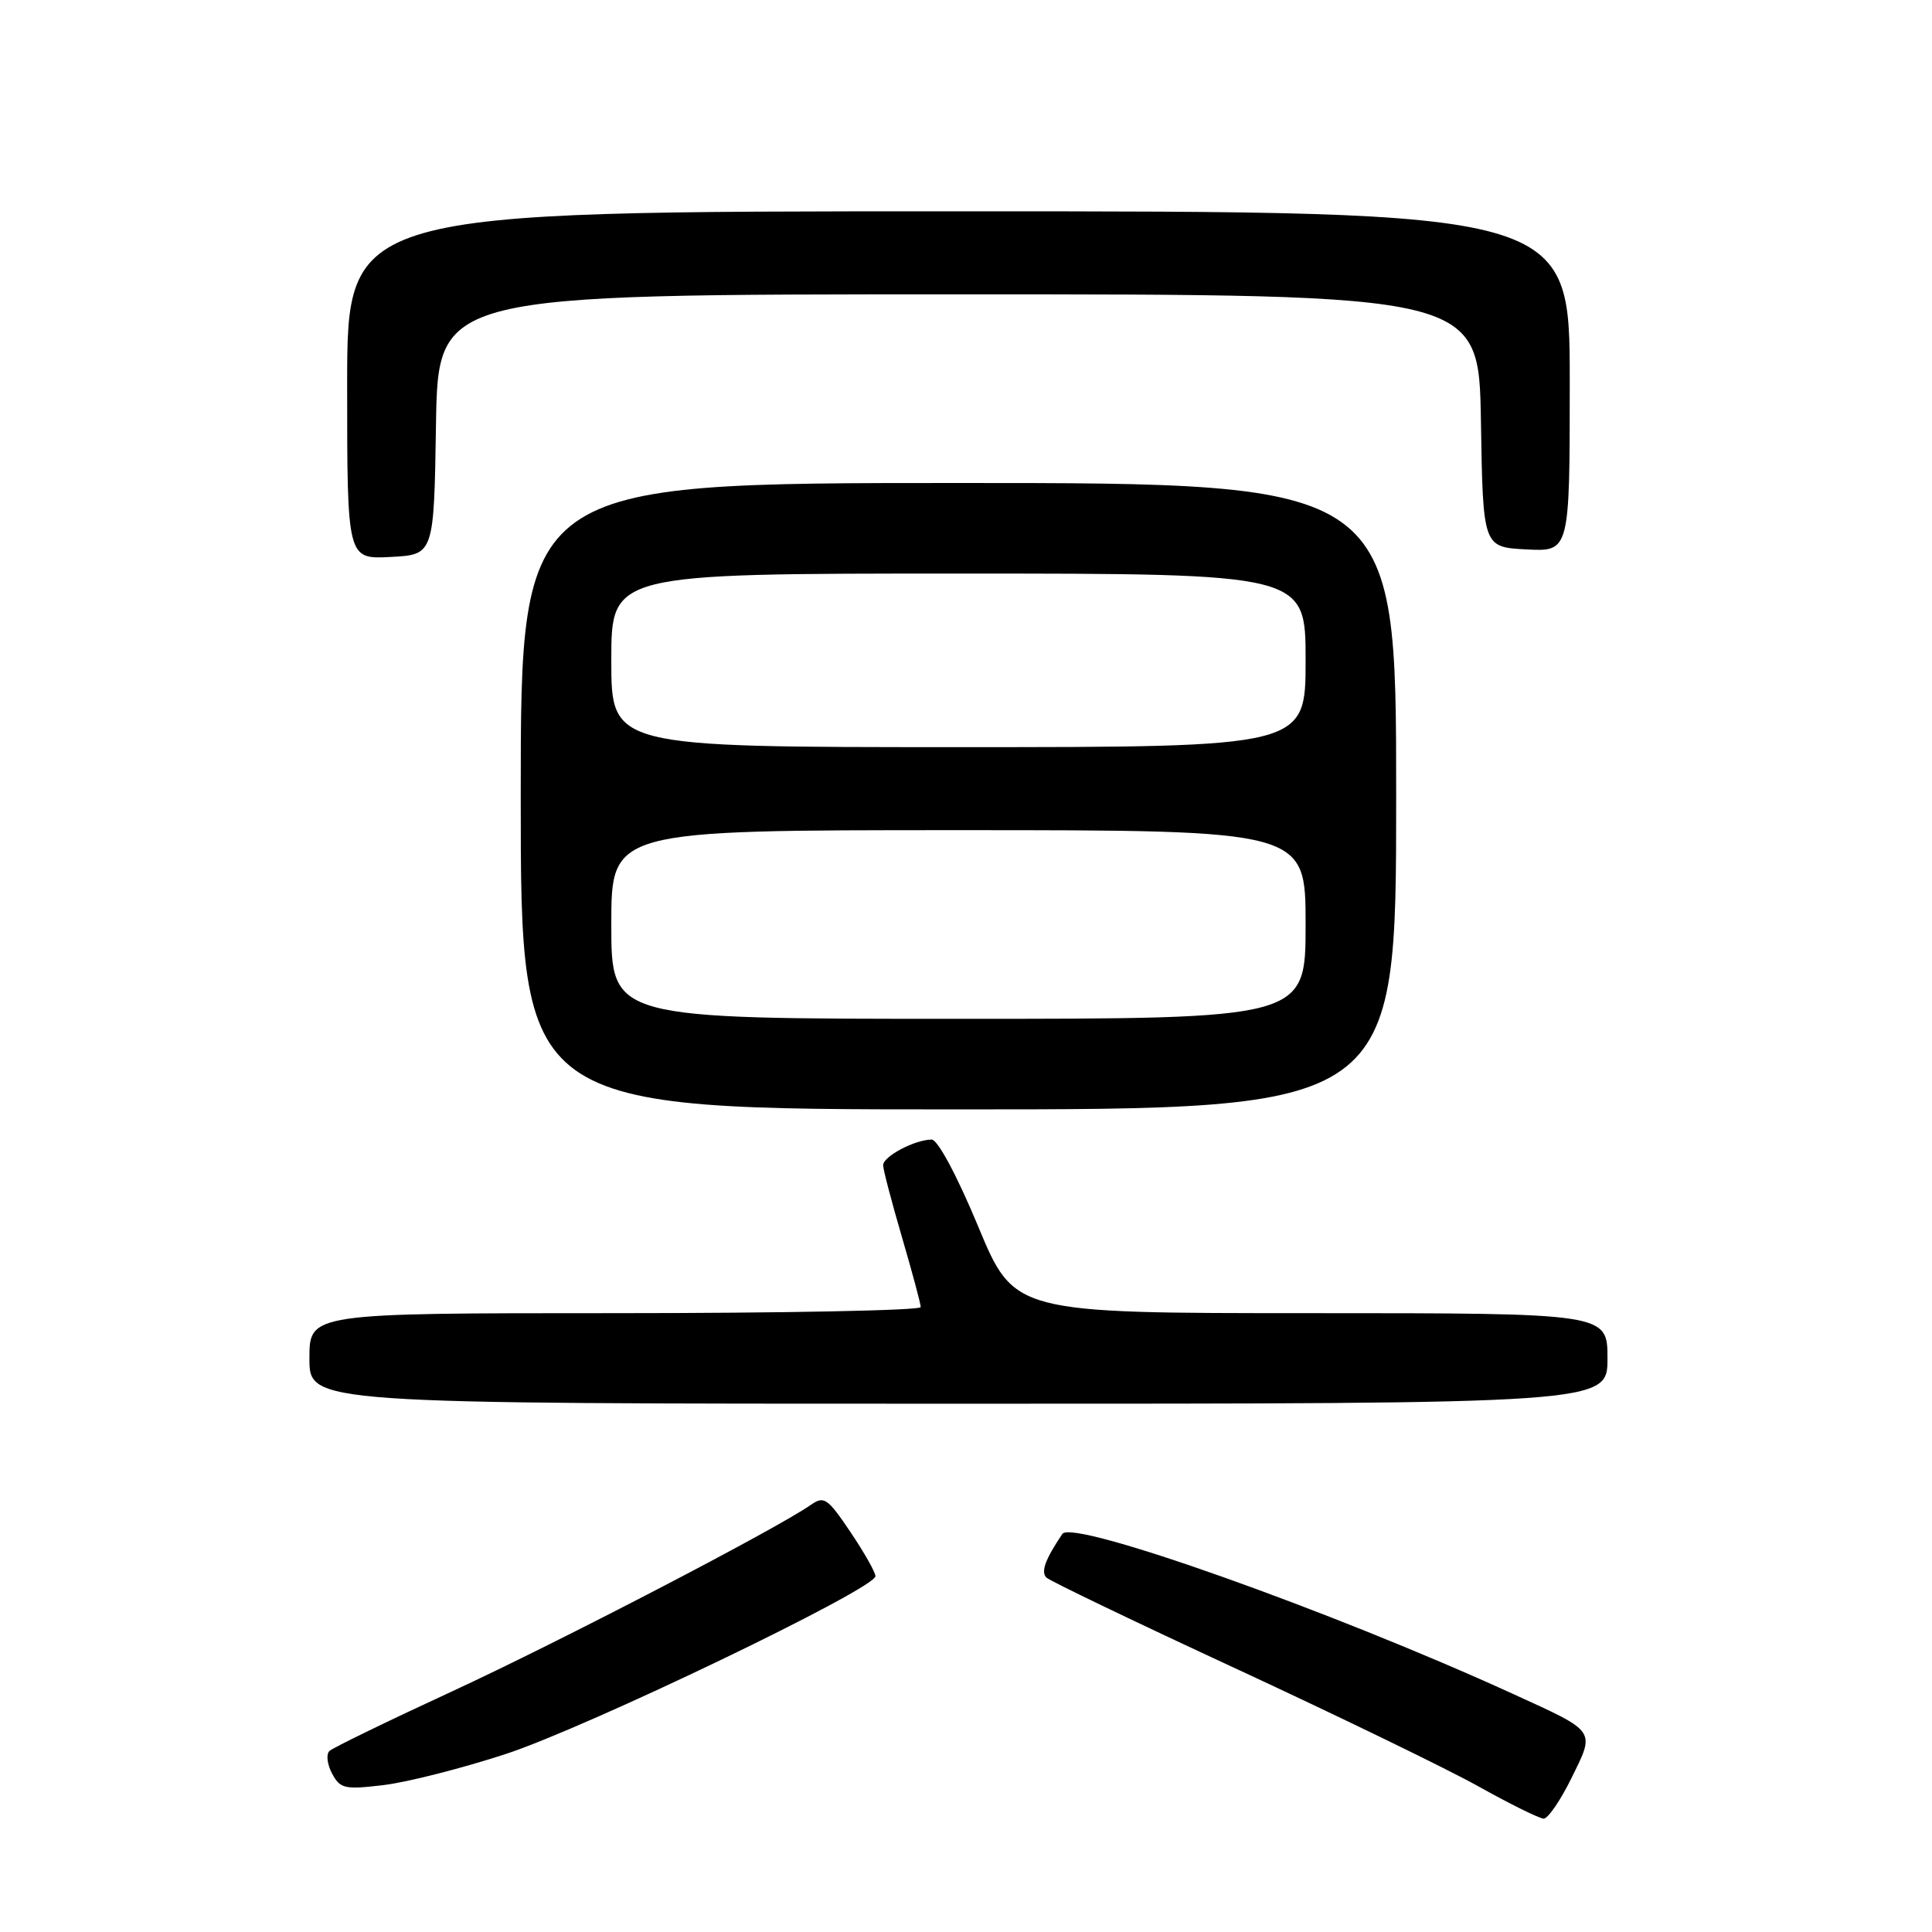<?xml version="1.0" encoding="UTF-8" standalone="no"?>
<!DOCTYPE svg PUBLIC "-//W3C//DTD SVG 1.1//EN" "http://www.w3.org/Graphics/SVG/1.1/DTD/svg11.dtd" >
<svg xmlns="http://www.w3.org/2000/svg" xmlns:xlink="http://www.w3.org/1999/xlink" version="1.1" viewBox="0 0 256 256">
 <g >
 <path fill="currentColor"
d=" M 208.24 235.58 C 211.38 229.19 211.62 229.54 200.43 224.43 C 176.33 213.42 142.11 201.27 140.77 203.25 C 138.49 206.63 137.89 208.29 138.66 209.04 C 139.12 209.49 150.53 214.97 164.00 221.21 C 177.47 227.46 191.88 234.45 196.00 236.76 C 200.12 239.06 203.97 240.96 204.54 240.98 C 205.11 240.99 206.78 238.56 208.24 235.58 Z  M 67.00 232.42 C 77.81 228.88 116.00 210.52 116.00 208.85 C 116.00 208.34 114.51 205.70 112.68 202.99 C 109.65 198.49 109.19 198.18 107.43 199.41 C 102.81 202.63 74.20 217.50 60.00 224.07 C 51.47 228.01 44.12 231.58 43.66 232.01 C 43.19 232.44 43.35 233.78 44.00 235.00 C 45.08 237.02 45.67 237.15 50.84 236.53 C 53.95 236.16 61.22 234.31 67.00 232.42 Z  M 213.00 180.00 C 213.00 174.00 213.00 174.00 173.70 174.00 C 134.39 174.00 134.39 174.00 129.61 162.50 C 126.82 155.79 124.25 151.00 123.46 151.00 C 121.22 151.00 117.00 153.24 117.02 154.41 C 117.03 155.01 118.16 159.30 119.52 163.95 C 120.88 168.60 122.00 172.76 122.00 173.20 C 122.00 173.64 103.78 174.00 81.50 174.00 C 41.00 174.00 41.00 174.00 41.00 180.00 C 41.00 186.00 41.00 186.00 127.00 186.00 C 213.00 186.00 213.00 186.00 213.00 180.00 Z  M 185.00 105.50 C 185.00 64.00 185.00 64.00 127.00 64.00 C 69.00 64.00 69.00 64.00 69.00 105.50 C 69.00 147.00 69.00 147.00 127.00 147.00 C 185.00 147.00 185.00 147.00 185.00 105.50 Z  M 57.77 56.25 C 58.05 39.00 58.05 39.00 127.00 39.00 C 195.95 39.00 195.95 39.00 196.23 55.75 C 196.50 72.50 196.50 72.50 202.25 72.80 C 208.00 73.10 208.00 73.10 208.00 50.55 C 208.00 28.00 208.00 28.00 127.00 28.00 C 46.00 28.00 46.00 28.00 46.00 51.05 C 46.00 74.10 46.00 74.10 51.75 73.80 C 57.50 73.50 57.50 73.50 57.77 56.25 Z  M 81.00 122.50 C 81.00 110.00 81.00 110.00 127.00 110.00 C 173.00 110.00 173.00 110.00 173.00 122.50 C 173.00 135.00 173.00 135.00 127.00 135.00 C 81.00 135.00 81.00 135.00 81.00 122.50 Z  M 81.00 87.50 C 81.00 76.00 81.00 76.00 127.00 76.00 C 173.00 76.00 173.00 76.00 173.00 87.50 C 173.00 99.00 173.00 99.00 127.00 99.00 C 81.00 99.00 81.00 99.00 81.00 87.50 Z "/>
</g>
</svg>